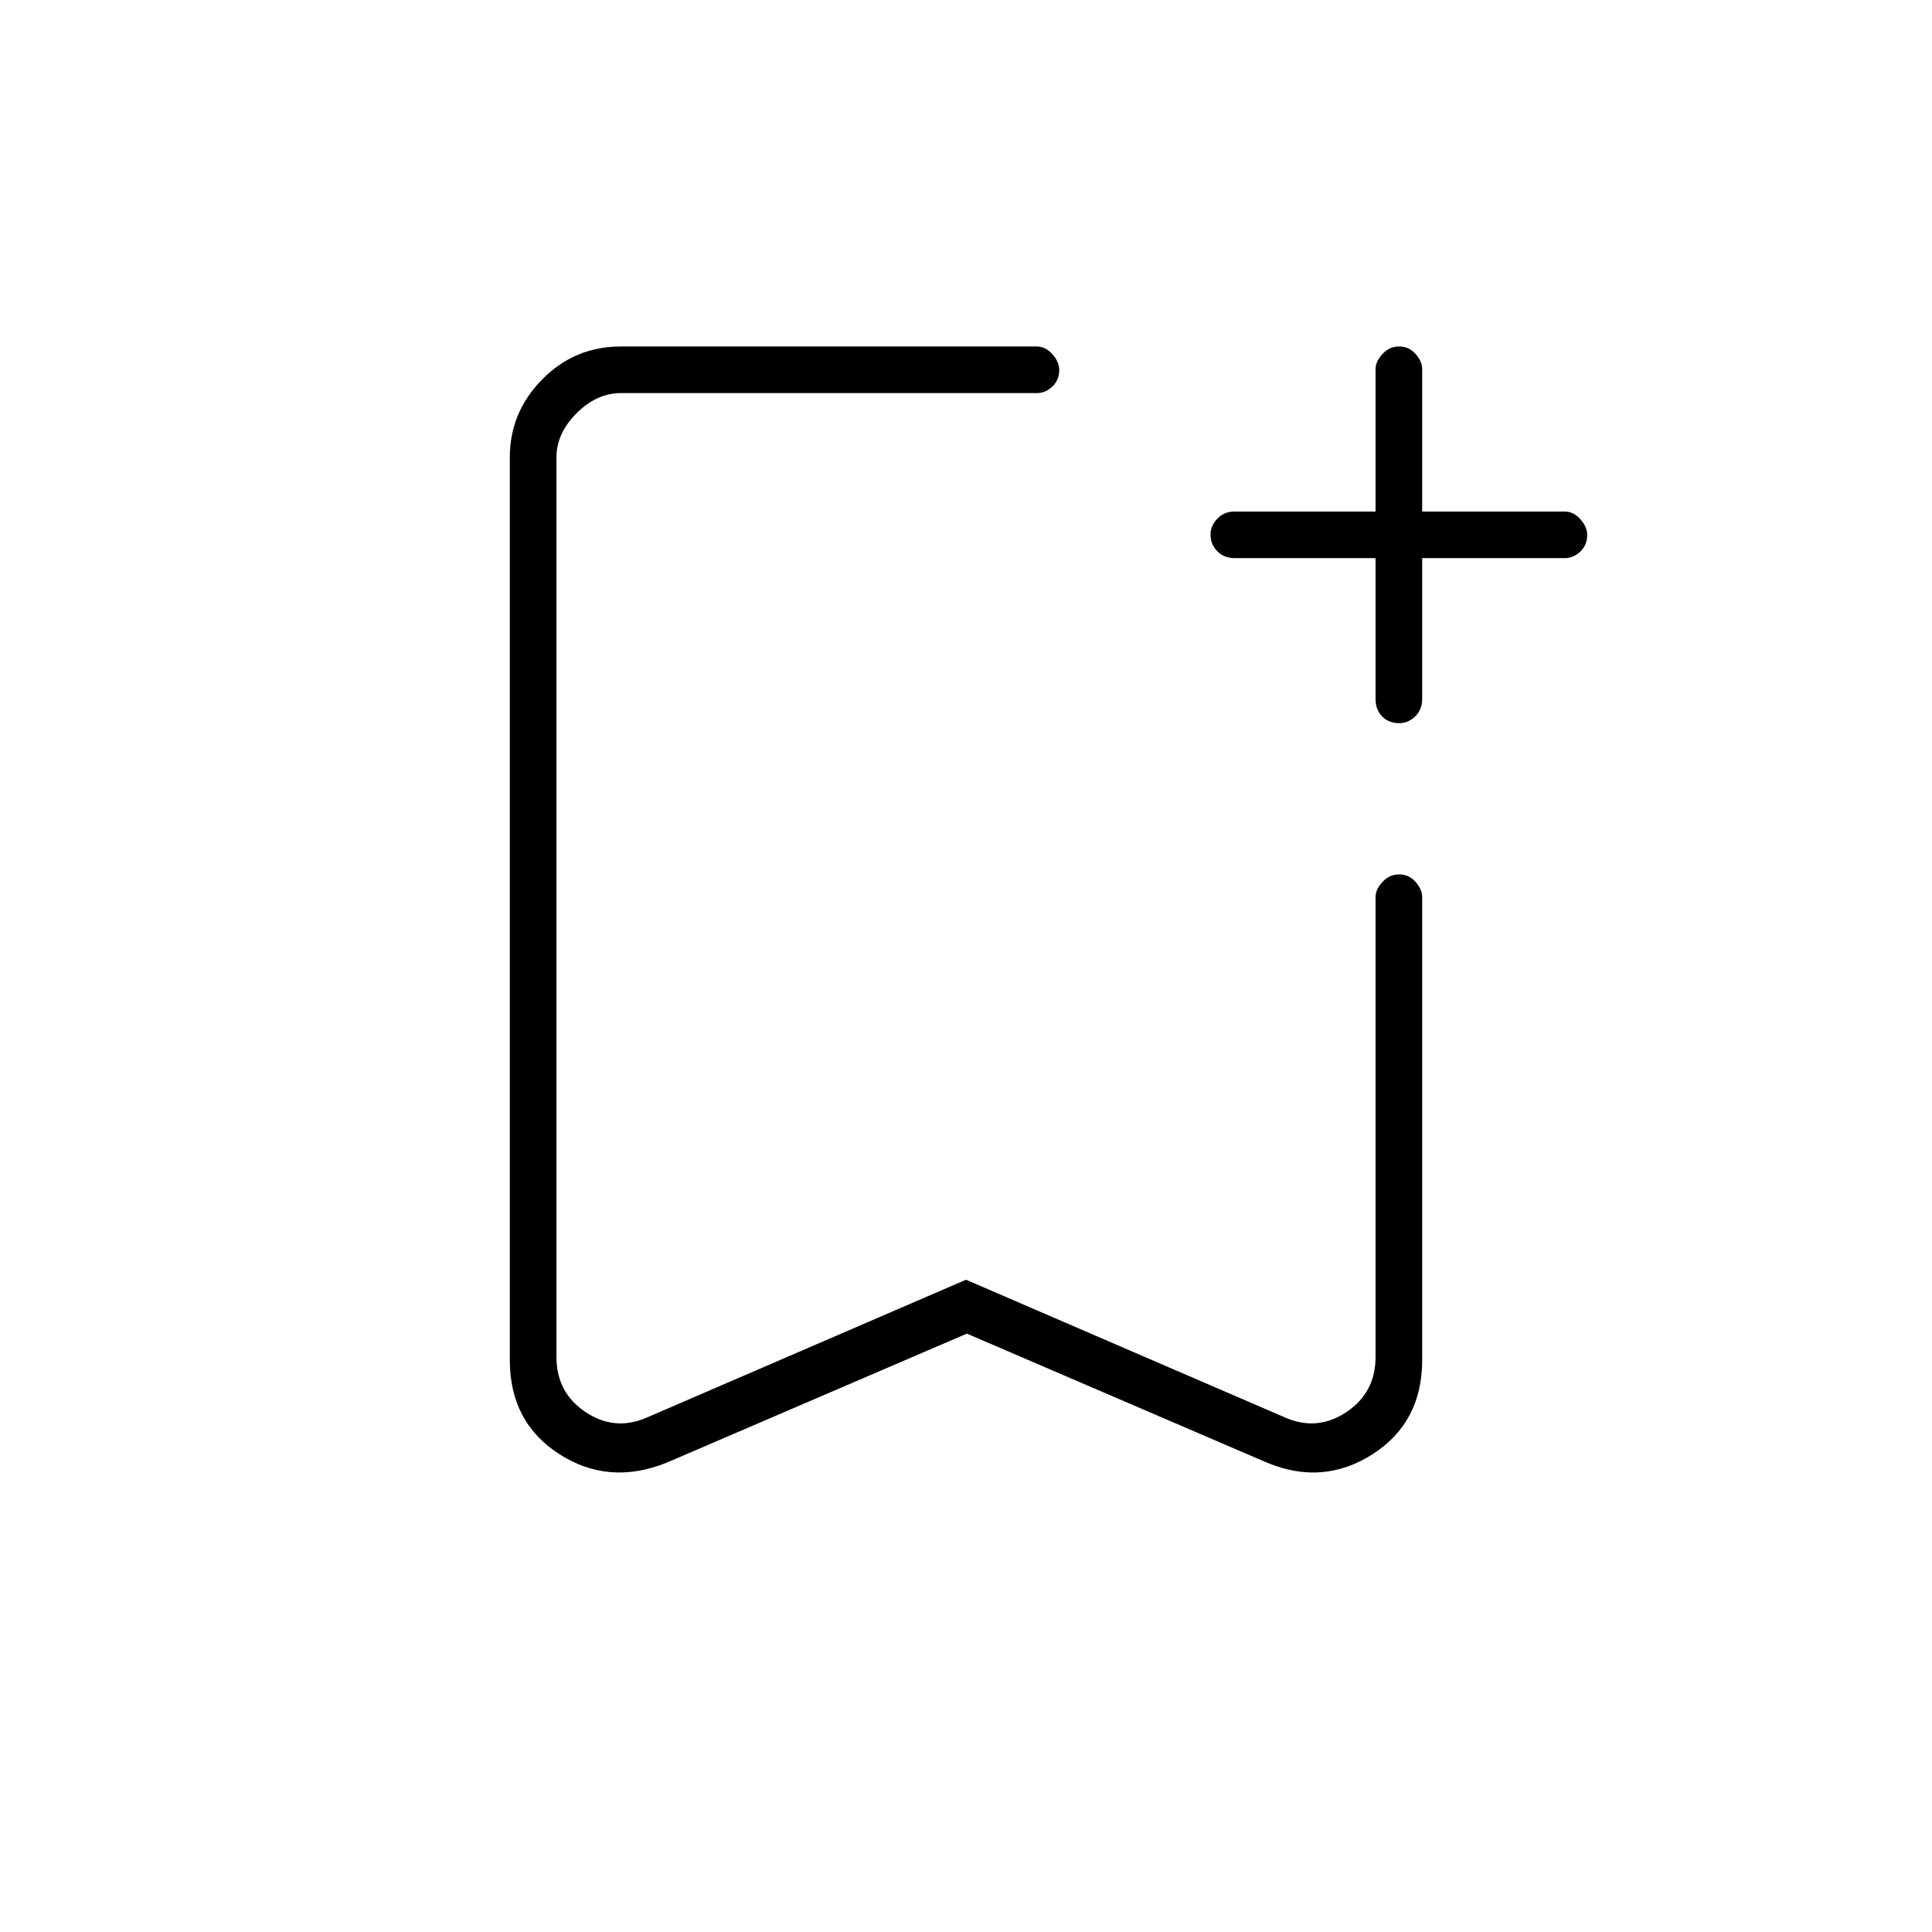 <svg xmlns="http://www.w3.org/2000/svg" height="40" viewBox="0 -960 960 960" width="40"><path d="m480.42-297.33-149.25 64.16q-28.67 11.5-53.25-4.28-24.59-15.79-24.59-46.72V-732.9q0-22.23 16.1-38.58 16.09-16.35 39.07-16.35h206.67q4.31 0 7.73 3.79 3.43 3.8 3.43 7.86 0 5.01-3.43 8.26-3.42 3.25-7.73 3.25H308.5q-12 0-22 10t-10 22v447q0 17.67 14.5 27.34 14.5 9.66 30.5 2.66L480-324.11l158.5 68.44q16 7 30.5-2.66 14.5-9.67 14.5-27.34v-228.66q0-3.66 3.41-7.42 3.42-3.75 8.34-3.75t8.17 3.75q3.25 3.76 3.25 7.42v230.16q0 30.93-24.59 46.72-24.58 15.78-52.41 4.28l-149.25-64.16ZM480-764.67H276.5h249.83H480Zm203.5 82h-70q-5.27 0-8.63-3.41-3.37-3.41-3.37-8.32 0-4.27 3.37-7.85 3.36-3.58 8.63-3.58h70v-70.84q0-3.66 3.41-7.41 3.42-3.75 8.34-3.75t8.17 3.75q3.25 3.75 3.25 7.41v70.84h70.83q4.31 0 7.74 3.79 3.43 3.8 3.43 7.86 0 5.01-3.43 8.26t-7.74 3.25h-70.83v70q0 5.27-3.48 8.64-3.48 3.36-7.85 3.36-5.34 0-8.59-3.36-3.25-3.37-3.25-8.64v-70Z"/></svg>